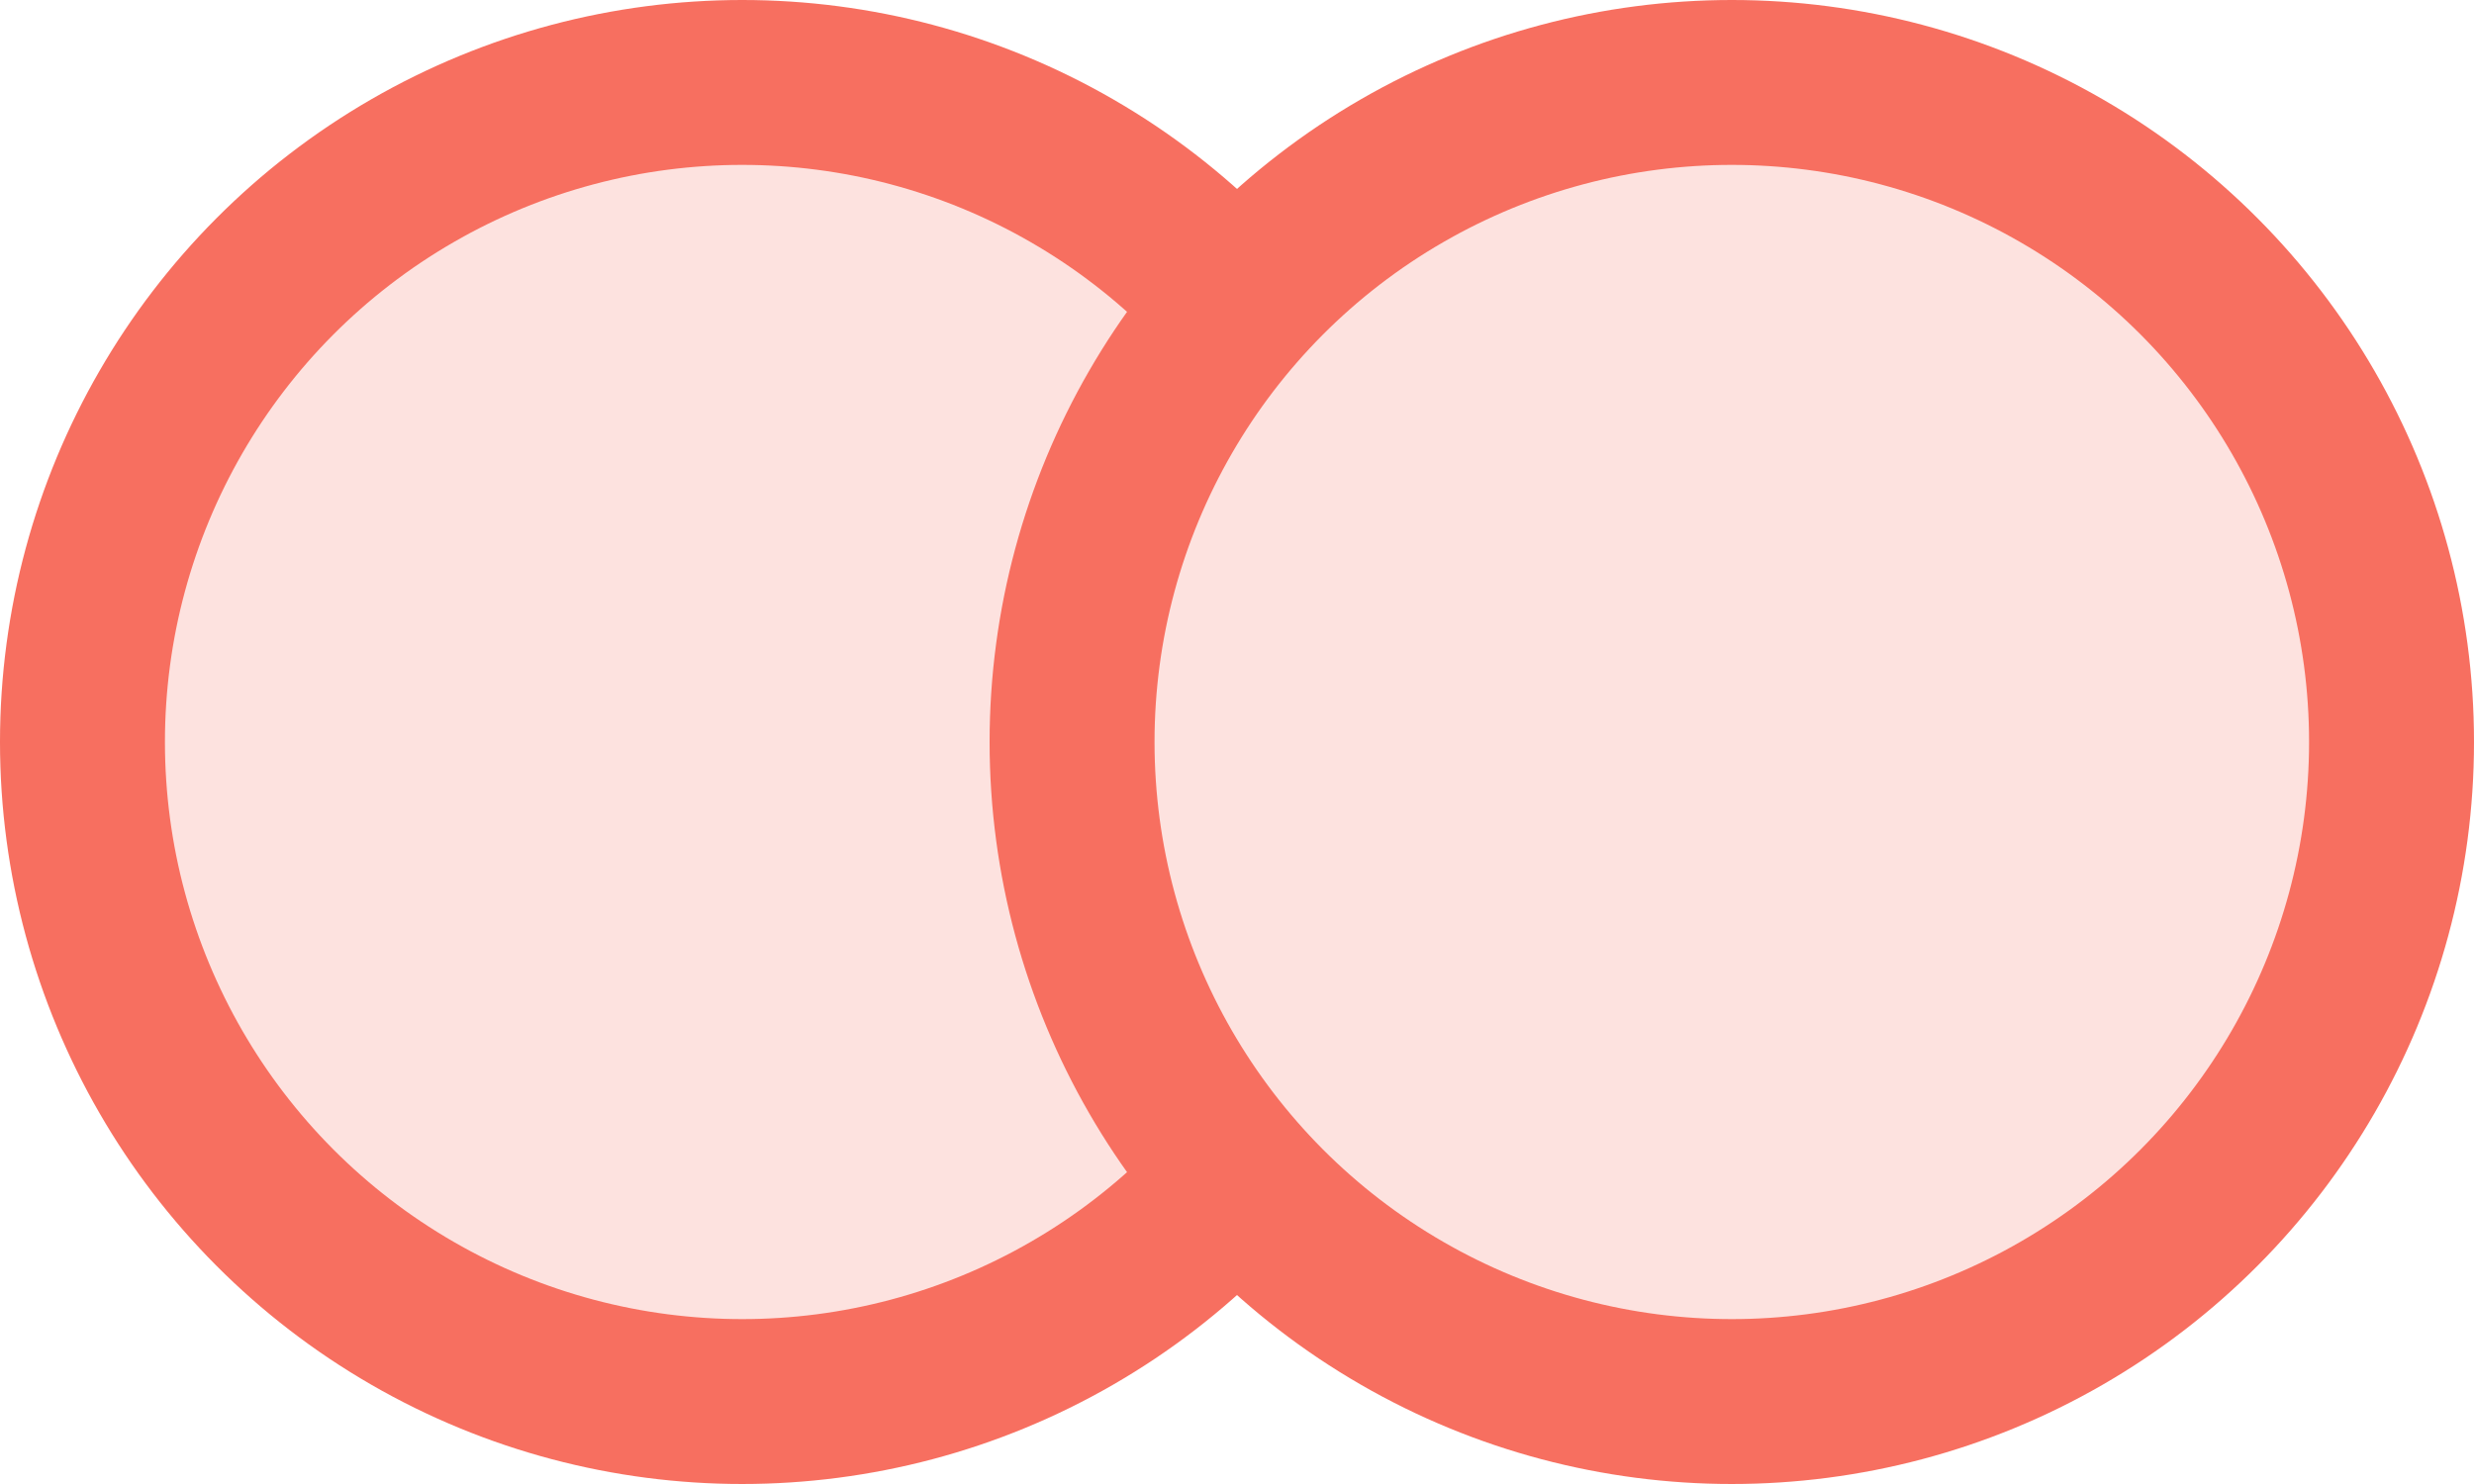 <?xml version="1.0" encoding="UTF-8"?>
<svg width="15px" height="9px" viewBox="0 0 15 9" version="1.1" xmlns="http://www.w3.org/2000/svg" xmlns:xlink="http://www.w3.org/1999/xlink">
    <!-- Generator: sketchtool 52.1 (67048) - http://www.bohemiancoding.com/sketch -->
    <title>04F09A61-BC0C-4385-8FAB-05B33863160E</title>
    <desc>Created with sketchtool.</desc>
    <g id="Peeranha" stroke="none" stroke-width="1" fill="none" fill-rule="evenodd">
        <g id="Status_big" transform="translate(-56, -201)" fill="#FDE2DF" fill-rule="nonzero" stroke="#F76F60">
            <g id="Status_Senior" transform="translate(56, 201)">
                <g id="Peercoin">
                    <circle id="Oval-Copy-7" cx="4.5" cy="4.5" r="4"></circle>
                </g>
                <g id="Peercoin-Copy" transform="translate(6, 0)">
                    <circle id="Oval-Copy-7" cx="4.5" cy="4.5" r="4"></circle>
                </g>
            </g>
        </g>
    </g>
</svg>